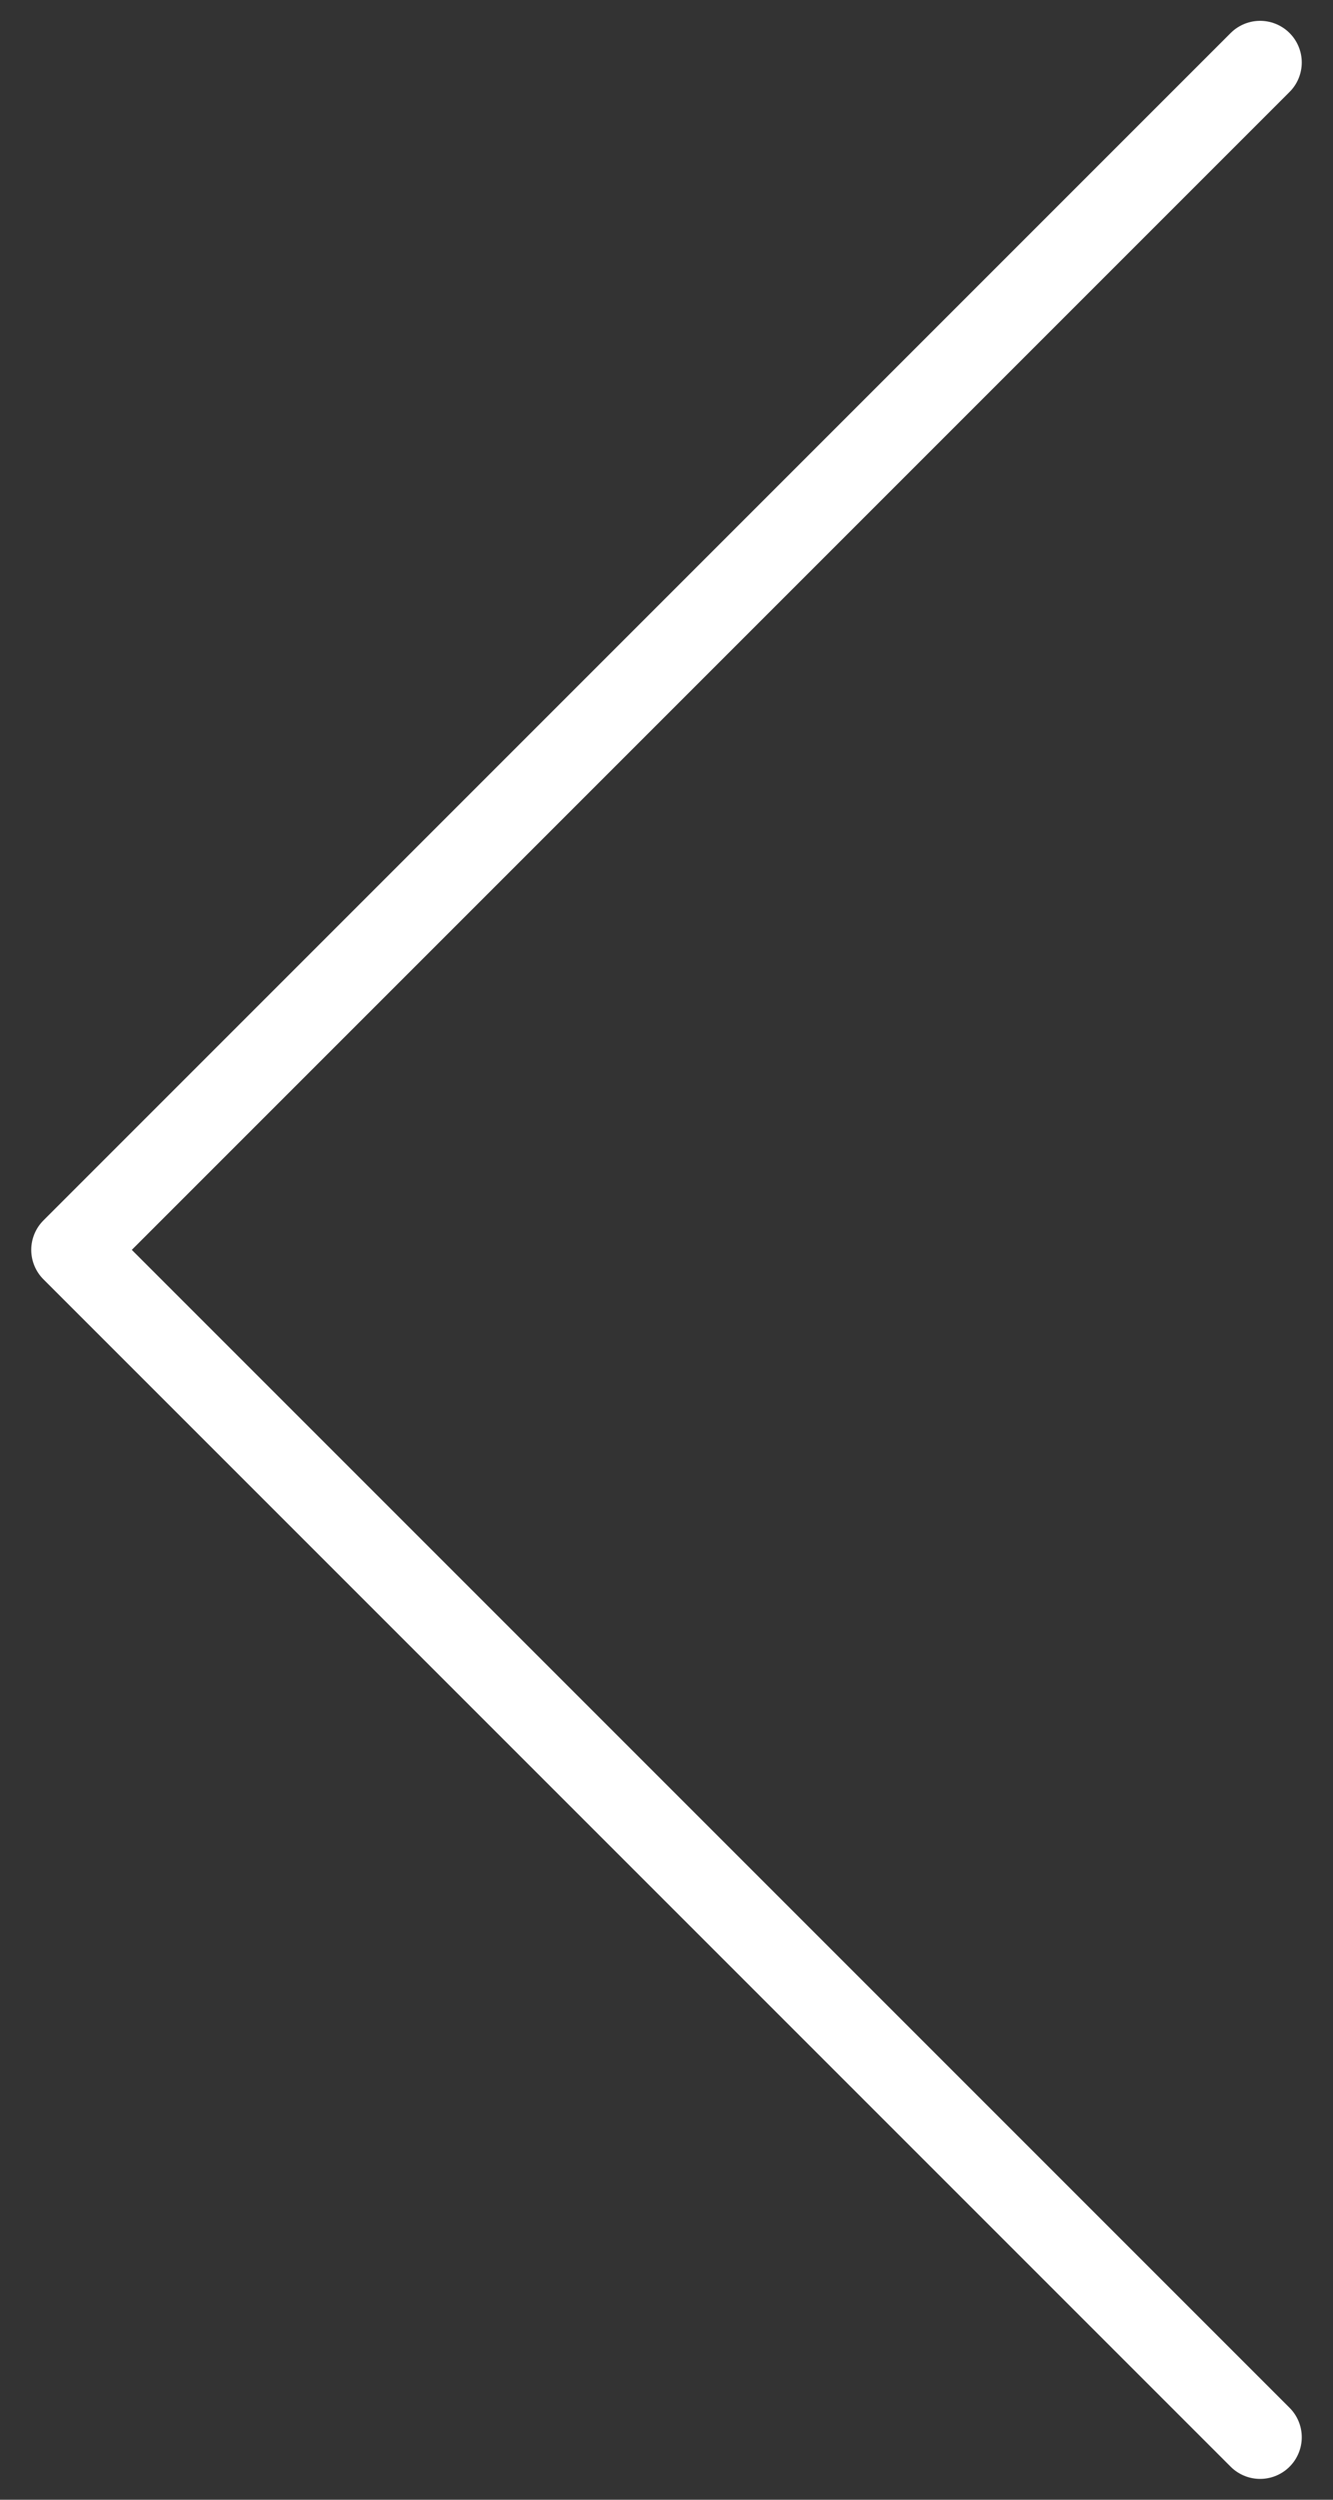 <svg width="32" height="60" viewBox="0 0 32 60" fill="none" xmlns="http://www.w3.org/2000/svg">
<rect x="0" y="0" width="32" height="60" fill="#333333" stroke="none"/>
<path d="M30.25 58.5L1.75 30L30.25 1.5" stroke="white" stroke-width="2" stroke-linecap="round" stroke-linejoin="round"/>
</svg>

